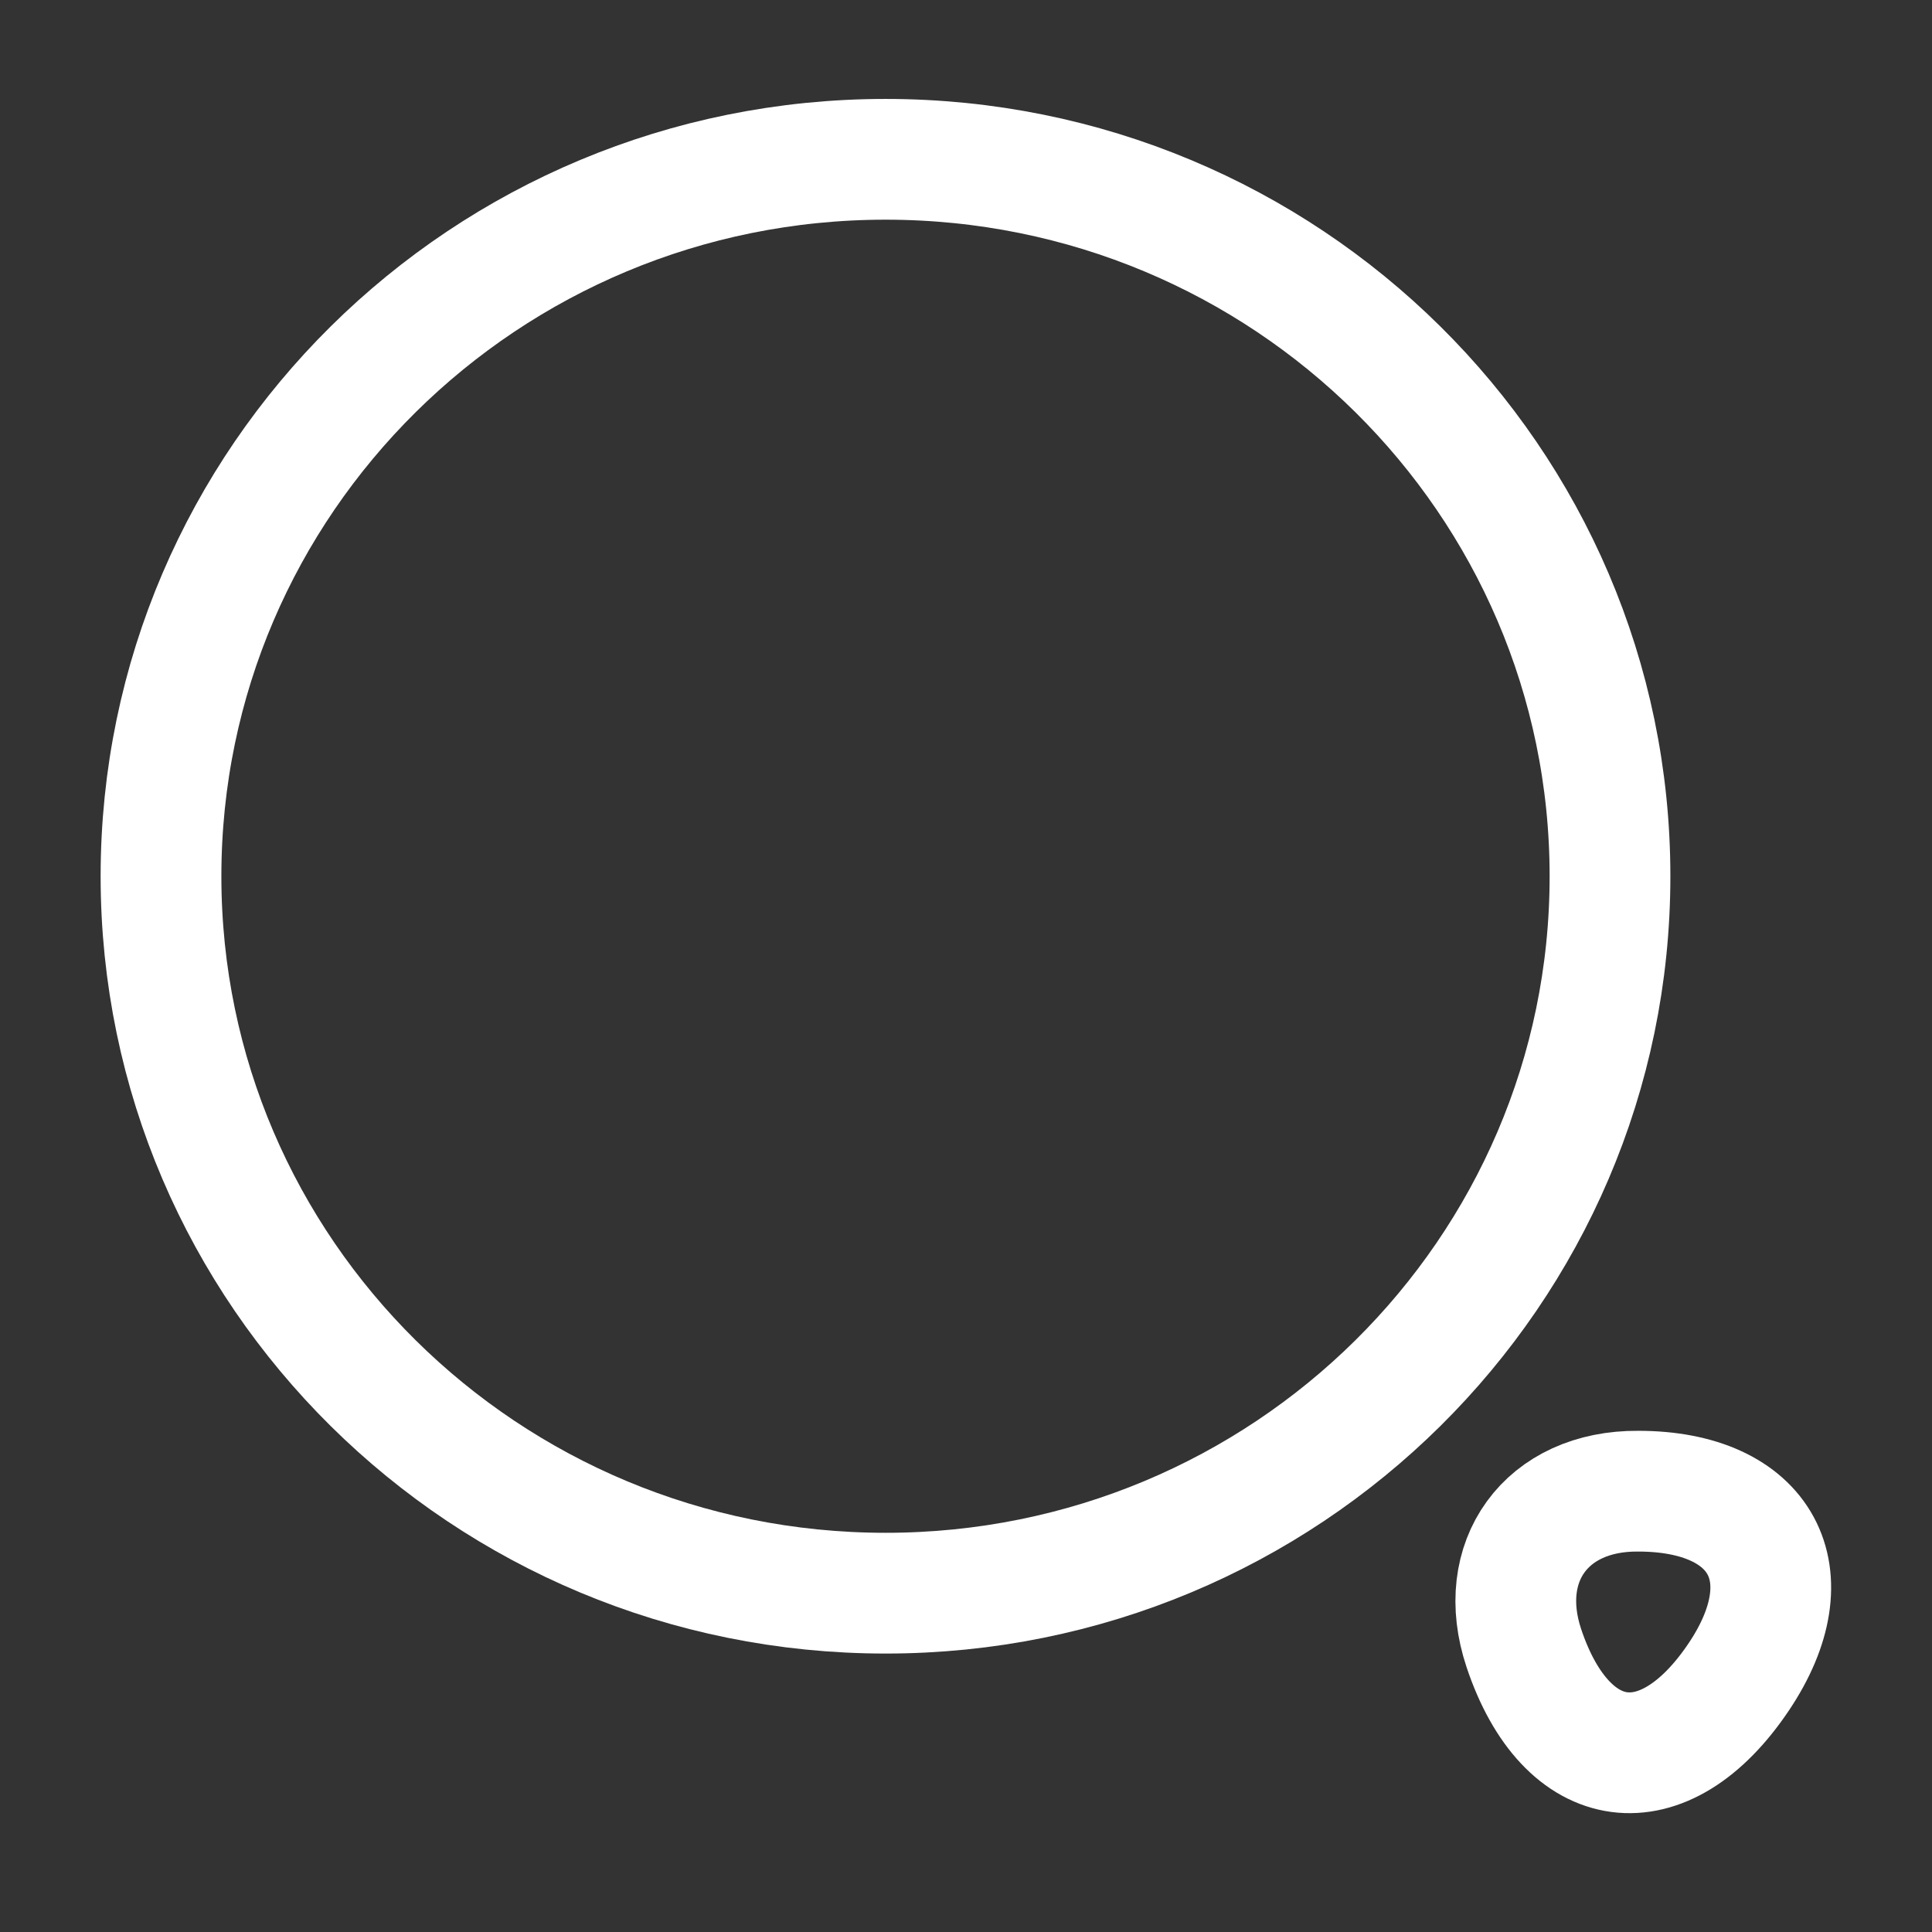 <svg width="24" height="24" viewBox="0 0 24 24" fill="none" xmlns="http://www.w3.org/2000/svg">
<rect x="0" y="0" width="24" height="24" fill="#333333" stroke="none"/>
<path d="M11.001 19.791C15.971 19.791 20 15.804 20 10.885C20 5.966 15.971 1.979 11.001 1.979C6.03 1.979 2 5.966 2 10.885C2 15.804 6.03 19.791 11.001 19.791Z" stroke="white" stroke-width="1.5" stroke-linecap="round" stroke-linejoin="round"/>
<path d="M18.93 20.474C19.46 22.057 20.67 22.216 21.6 20.83C22.45 19.564 21.89 18.524 20.35 18.524C19.21 18.515 18.57 19.395 18.93 20.474Z" stroke="white" stroke-width="1.5" stroke-linecap="round" stroke-linejoin="round"/>
</svg>
